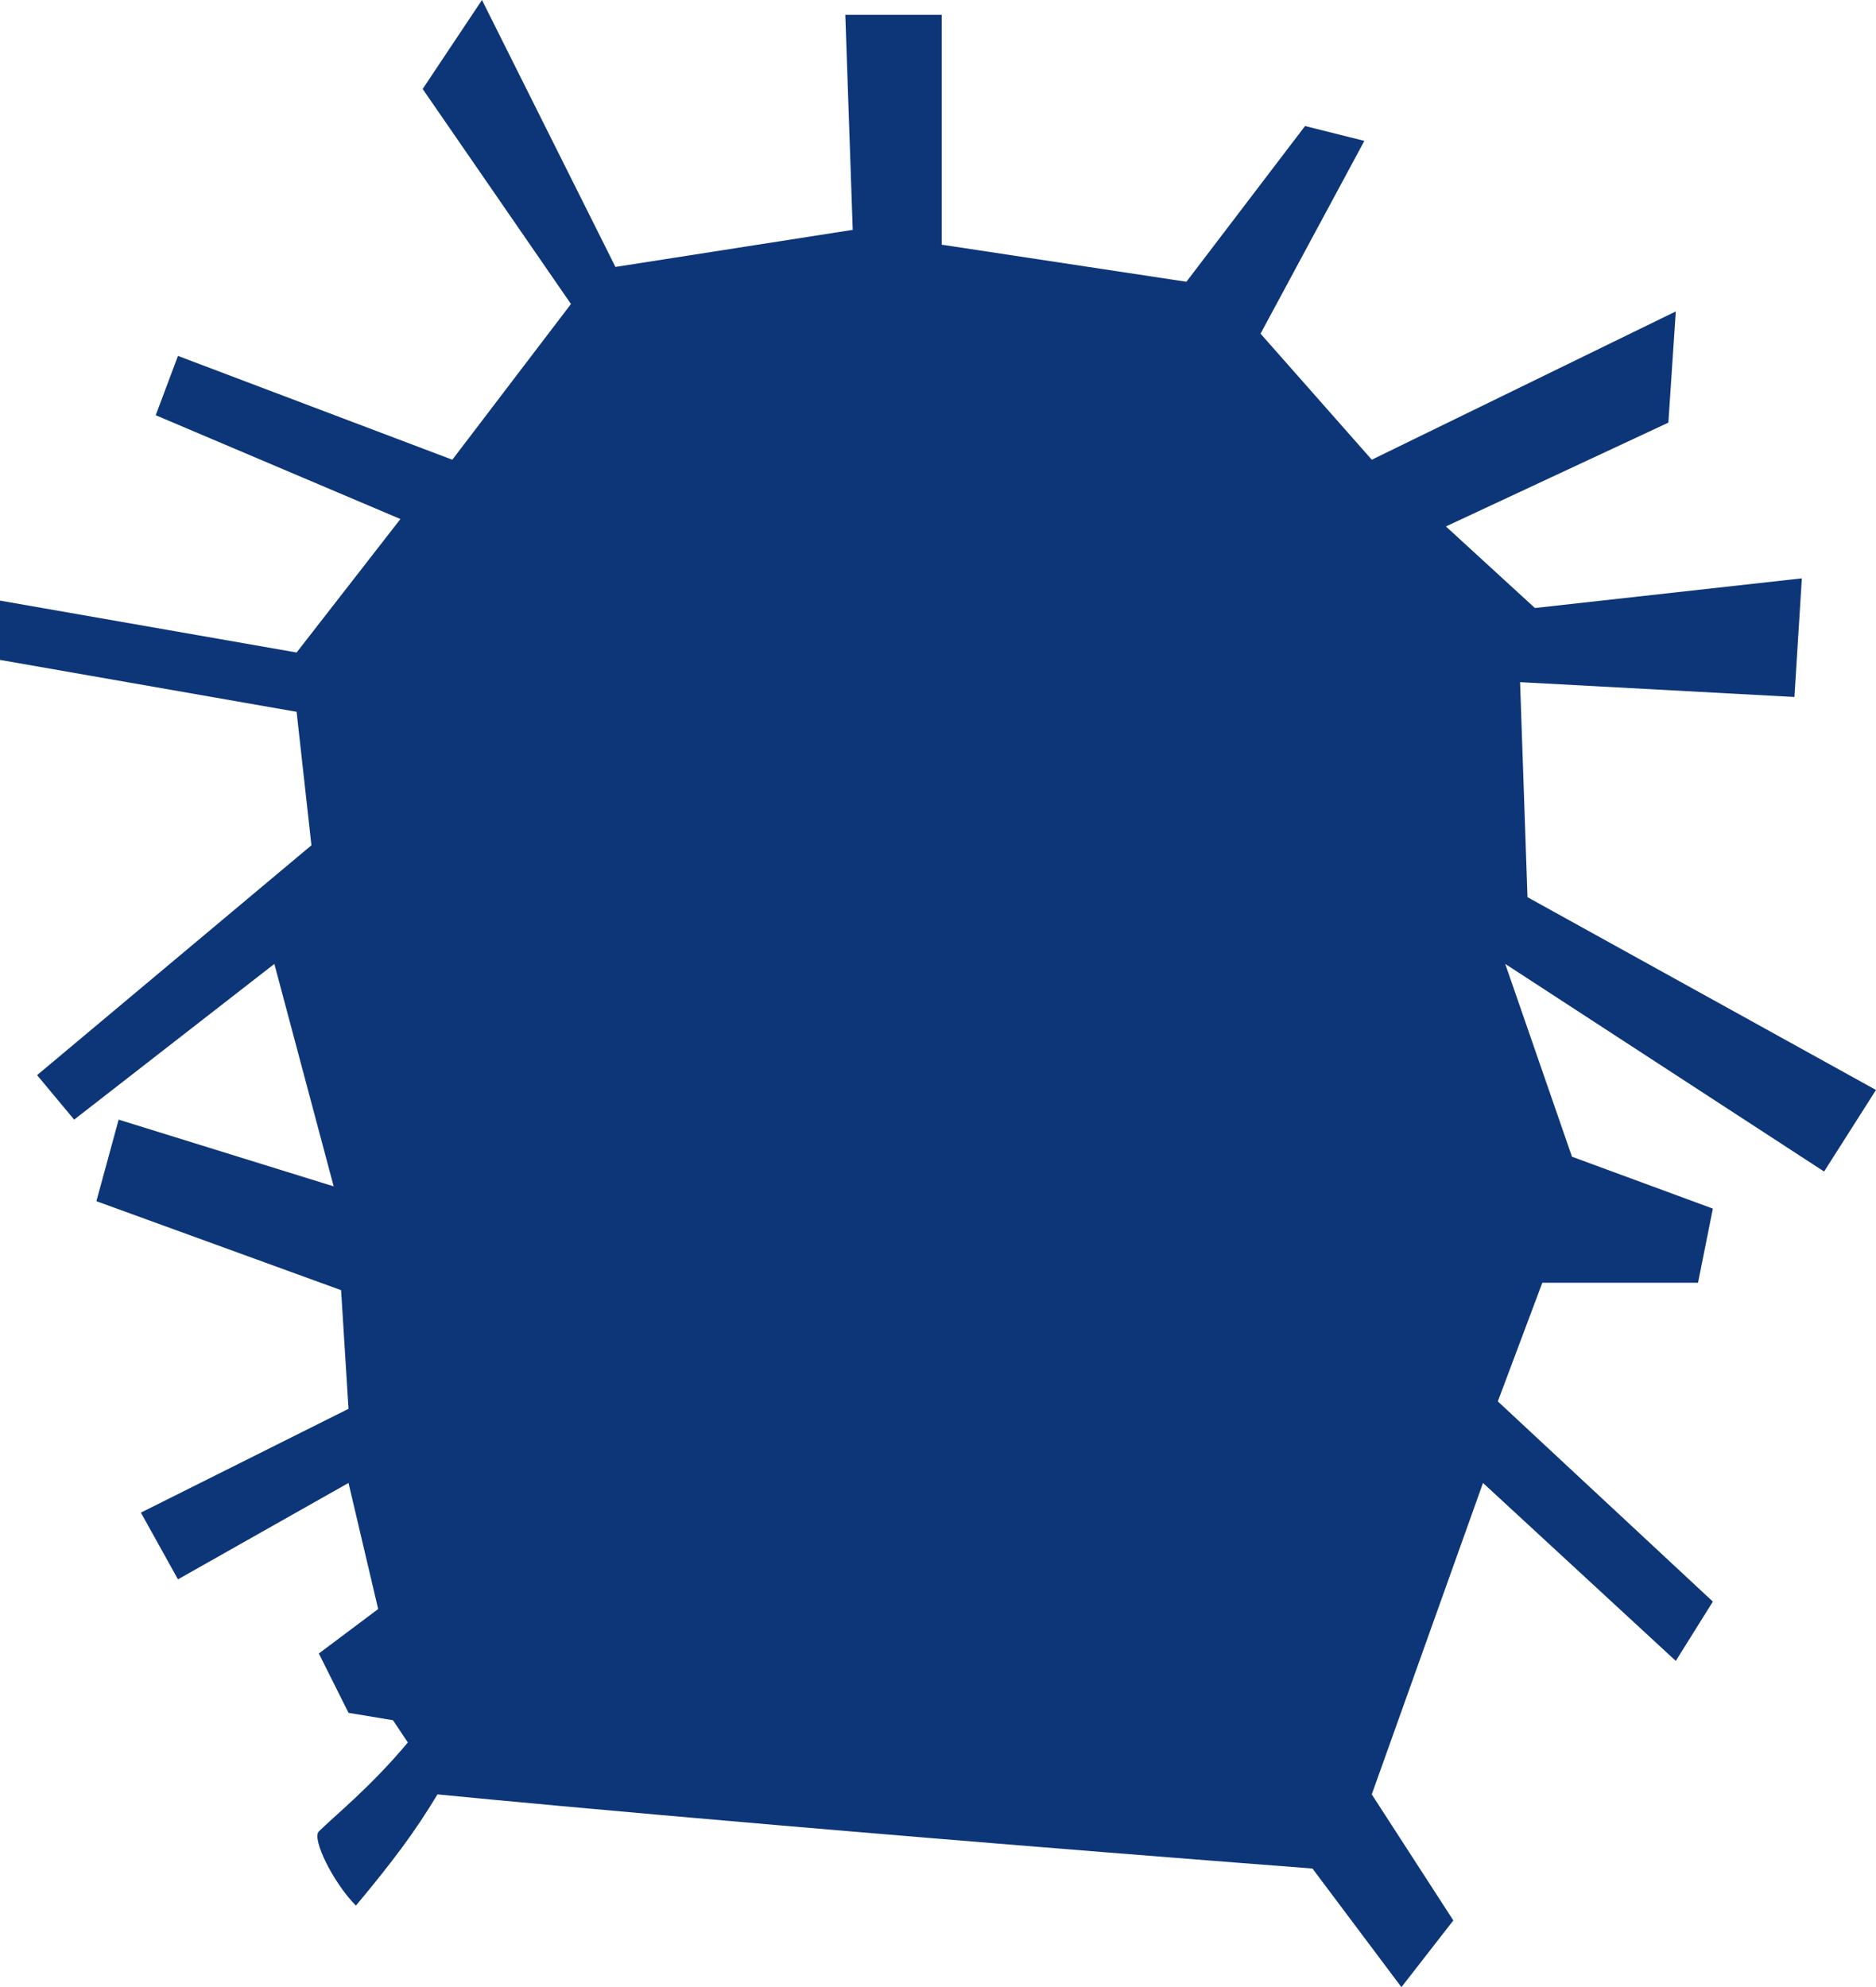 <?xml version="1.0" encoding="UTF-8" standalone="no"?>
<svg
   width="253"
   height="268"
   viewBox="0 0 253 268"
   version="1.1"
   id="svg5"
   sodipodi:docname="cb-layer-0296.svg"
   xmlns:inkscape="http://www.inkscape.org/namespaces/inkscape"
   xmlns:sodipodi="http://sodipodi.sourceforge.net/DTD/sodipodi-0.dtd"
   xmlns="http://www.w3.org/2000/svg"
   xmlns:svg="http://www.w3.org/2000/svg">
  <sodipodi:namedview
     id="namedview7"
     pagecolor="#ffffff"
     bordercolor="#666666"
     borderopacity="1.0"
     inkscape:pageshadow="2"
     inkscape:pageopacity="0.0"
     inkscape:pagecheckerboard="0" />
  <defs
     id="defs2" />
  <path
     d="m 48,257 c -3,-3 -6,-9 -5,-10 2,-2 7,-6 12,-12 l -2,-3 -6,-1 -4,-8 8,-6 -4,-17 -23,13 -5,-9 28,-14 -1,-16 -33,-12 3,-11 29,9 L 37,130 10,151 5,145 42,114 40,96 0,89 V 81 L 40,88 54,70 21,56 24,48 61,62 77,41 57,12 65,0 83,36 115,31 114,2 h 13 v 31 l 33,5 16,-21 8,2 -14,26 15,17 41,-20 -1,15 -30,14 12,11 36,-4 -1,16 -37,-2 1,29 47,26 -7,11 -43,-28 9,26 19,7 -2,10 h -21 l -6,16 29,27 -5,8 -26,-24 -15,42 11,17 -7,9 -12,-16 C 99,246 59,242 59,242 c -3,5 -6,9 -11,15 z"
     fill="#0d3678"
     id="id-73839" />
</svg>
